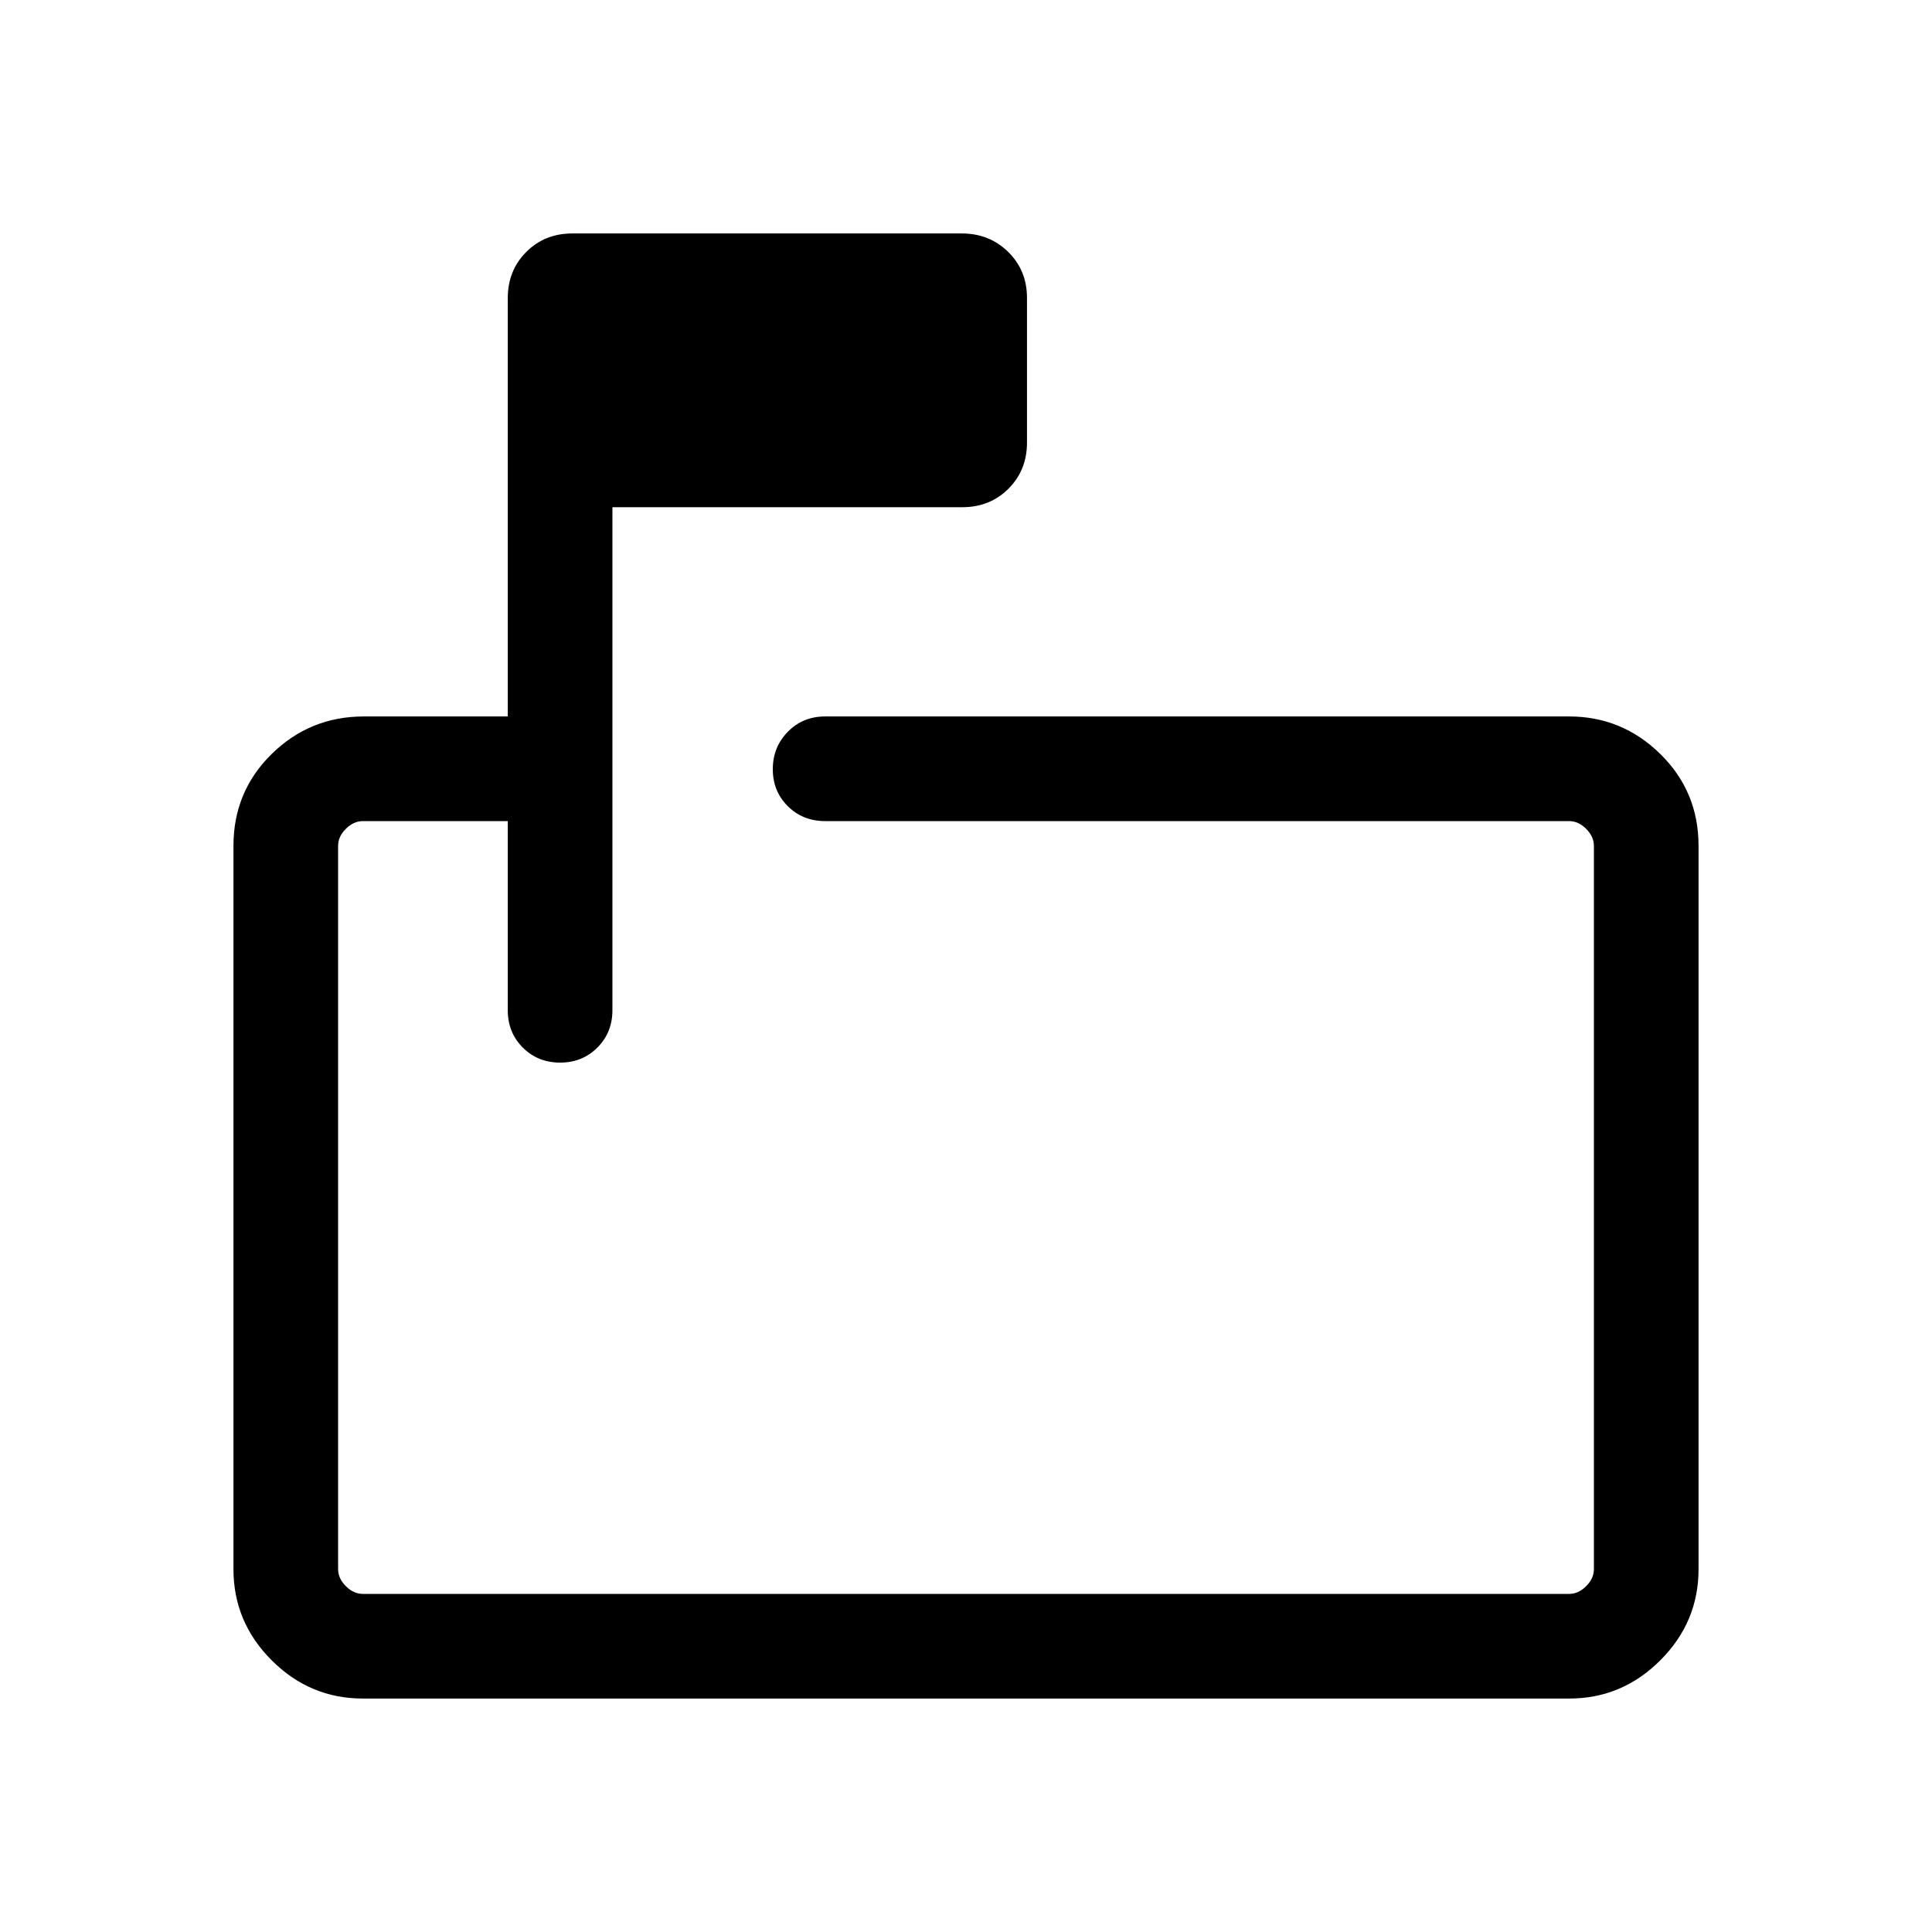 <svg xmlns="http://www.w3.org/2000/svg" height="20" viewBox="0 -960 960 960" width="20"><path d="M252.309-552h-72q-4.616 0-8.463 3.846-3.846 3.847-3.846 8.463v359.382q0 4.616 3.846 8.463 3.847 3.846 8.463 3.846h599.382q4.616 0 8.463-3.846 3.846-3.847 3.846-8.463v-359.382q0-4.616-3.846-8.463-3.847-3.846-8.463-3.846H409.999q-11.069 0-18.534-7.405Q384-566.809 384-577.789q0-10.979 7.465-18.594 7.465-7.616 18.534-7.616h369.692q26.308 0 45.308 18.65t19 45.658v359.382q0 26.308-19 45.308t-45.308 19H180.309q-26.308 0-45.308-19t-19-45.308v-359.382q0-27.008 19-45.658 19-18.65 45.803-18.65h71.505v-207.846q0-13.761 9.184-22.957 9.184-9.197 22.929-9.197H477.87q13.744 0 23.09 9.171t9.346 22.895v71.825q0 13.724-9.196 22.931-9.196 9.206-22.957 9.206H304.307v249.937q0 11.084-7.465 18.559Q289.377-432 278.308-432q-11.069 0-18.534-7.465-7.465-7.465-7.465-18.534V-552ZM168-552V-168-552v120-120Z"/></svg>